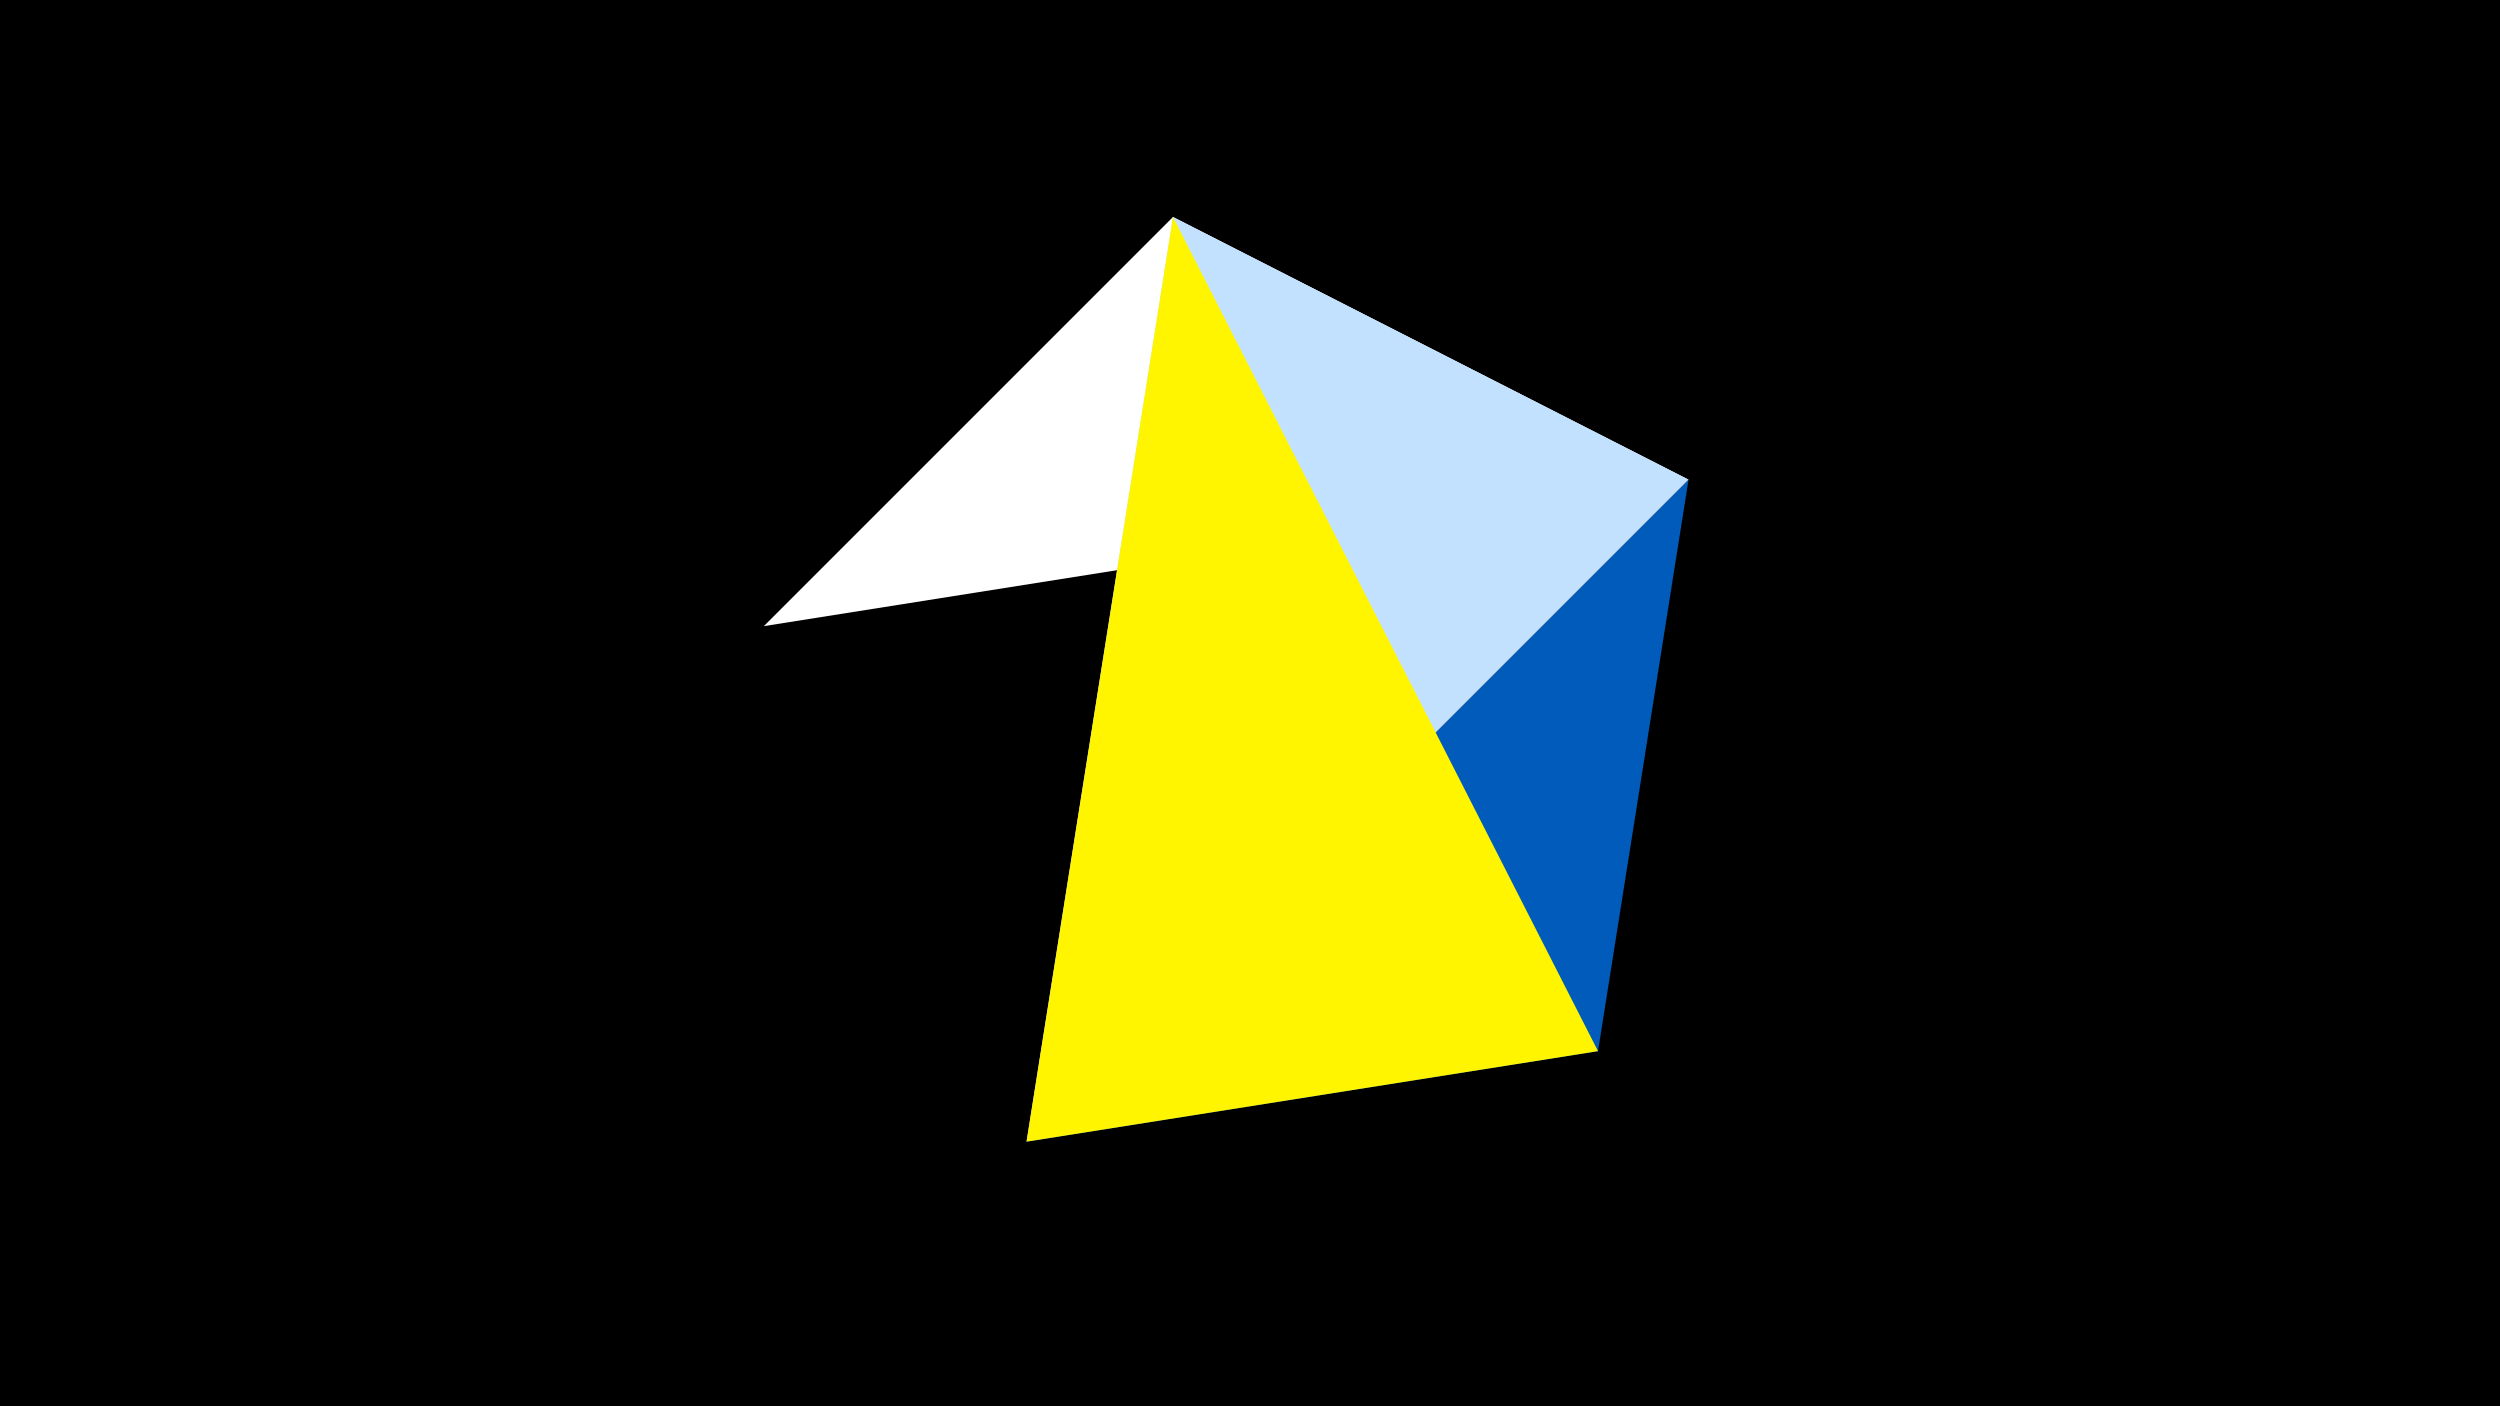 <svg width="1200" height="675" viewBox="-500 -500 1200 675" xmlns="http://www.w3.org/2000/svg"><title>juwel 19772</title><path d="M-500-500h1200v675h-1200z" fill="#000"/><path d="M-133.341,-199.458L63.042,-395.841 310.5,-269.755 Z" fill="#fff"/><path d="M267.054,4.554L310.5,-269.755 -7.255,48 Z" fill="#005bbb"/><path d="M-7.255,48L63.042,-395.841 310.5,-269.755 Z" fill="#c2e1ff"/><path d="M63.042,-395.841L267.054,4.554 -7.255,48 Z" fill="#fff500"/></svg>